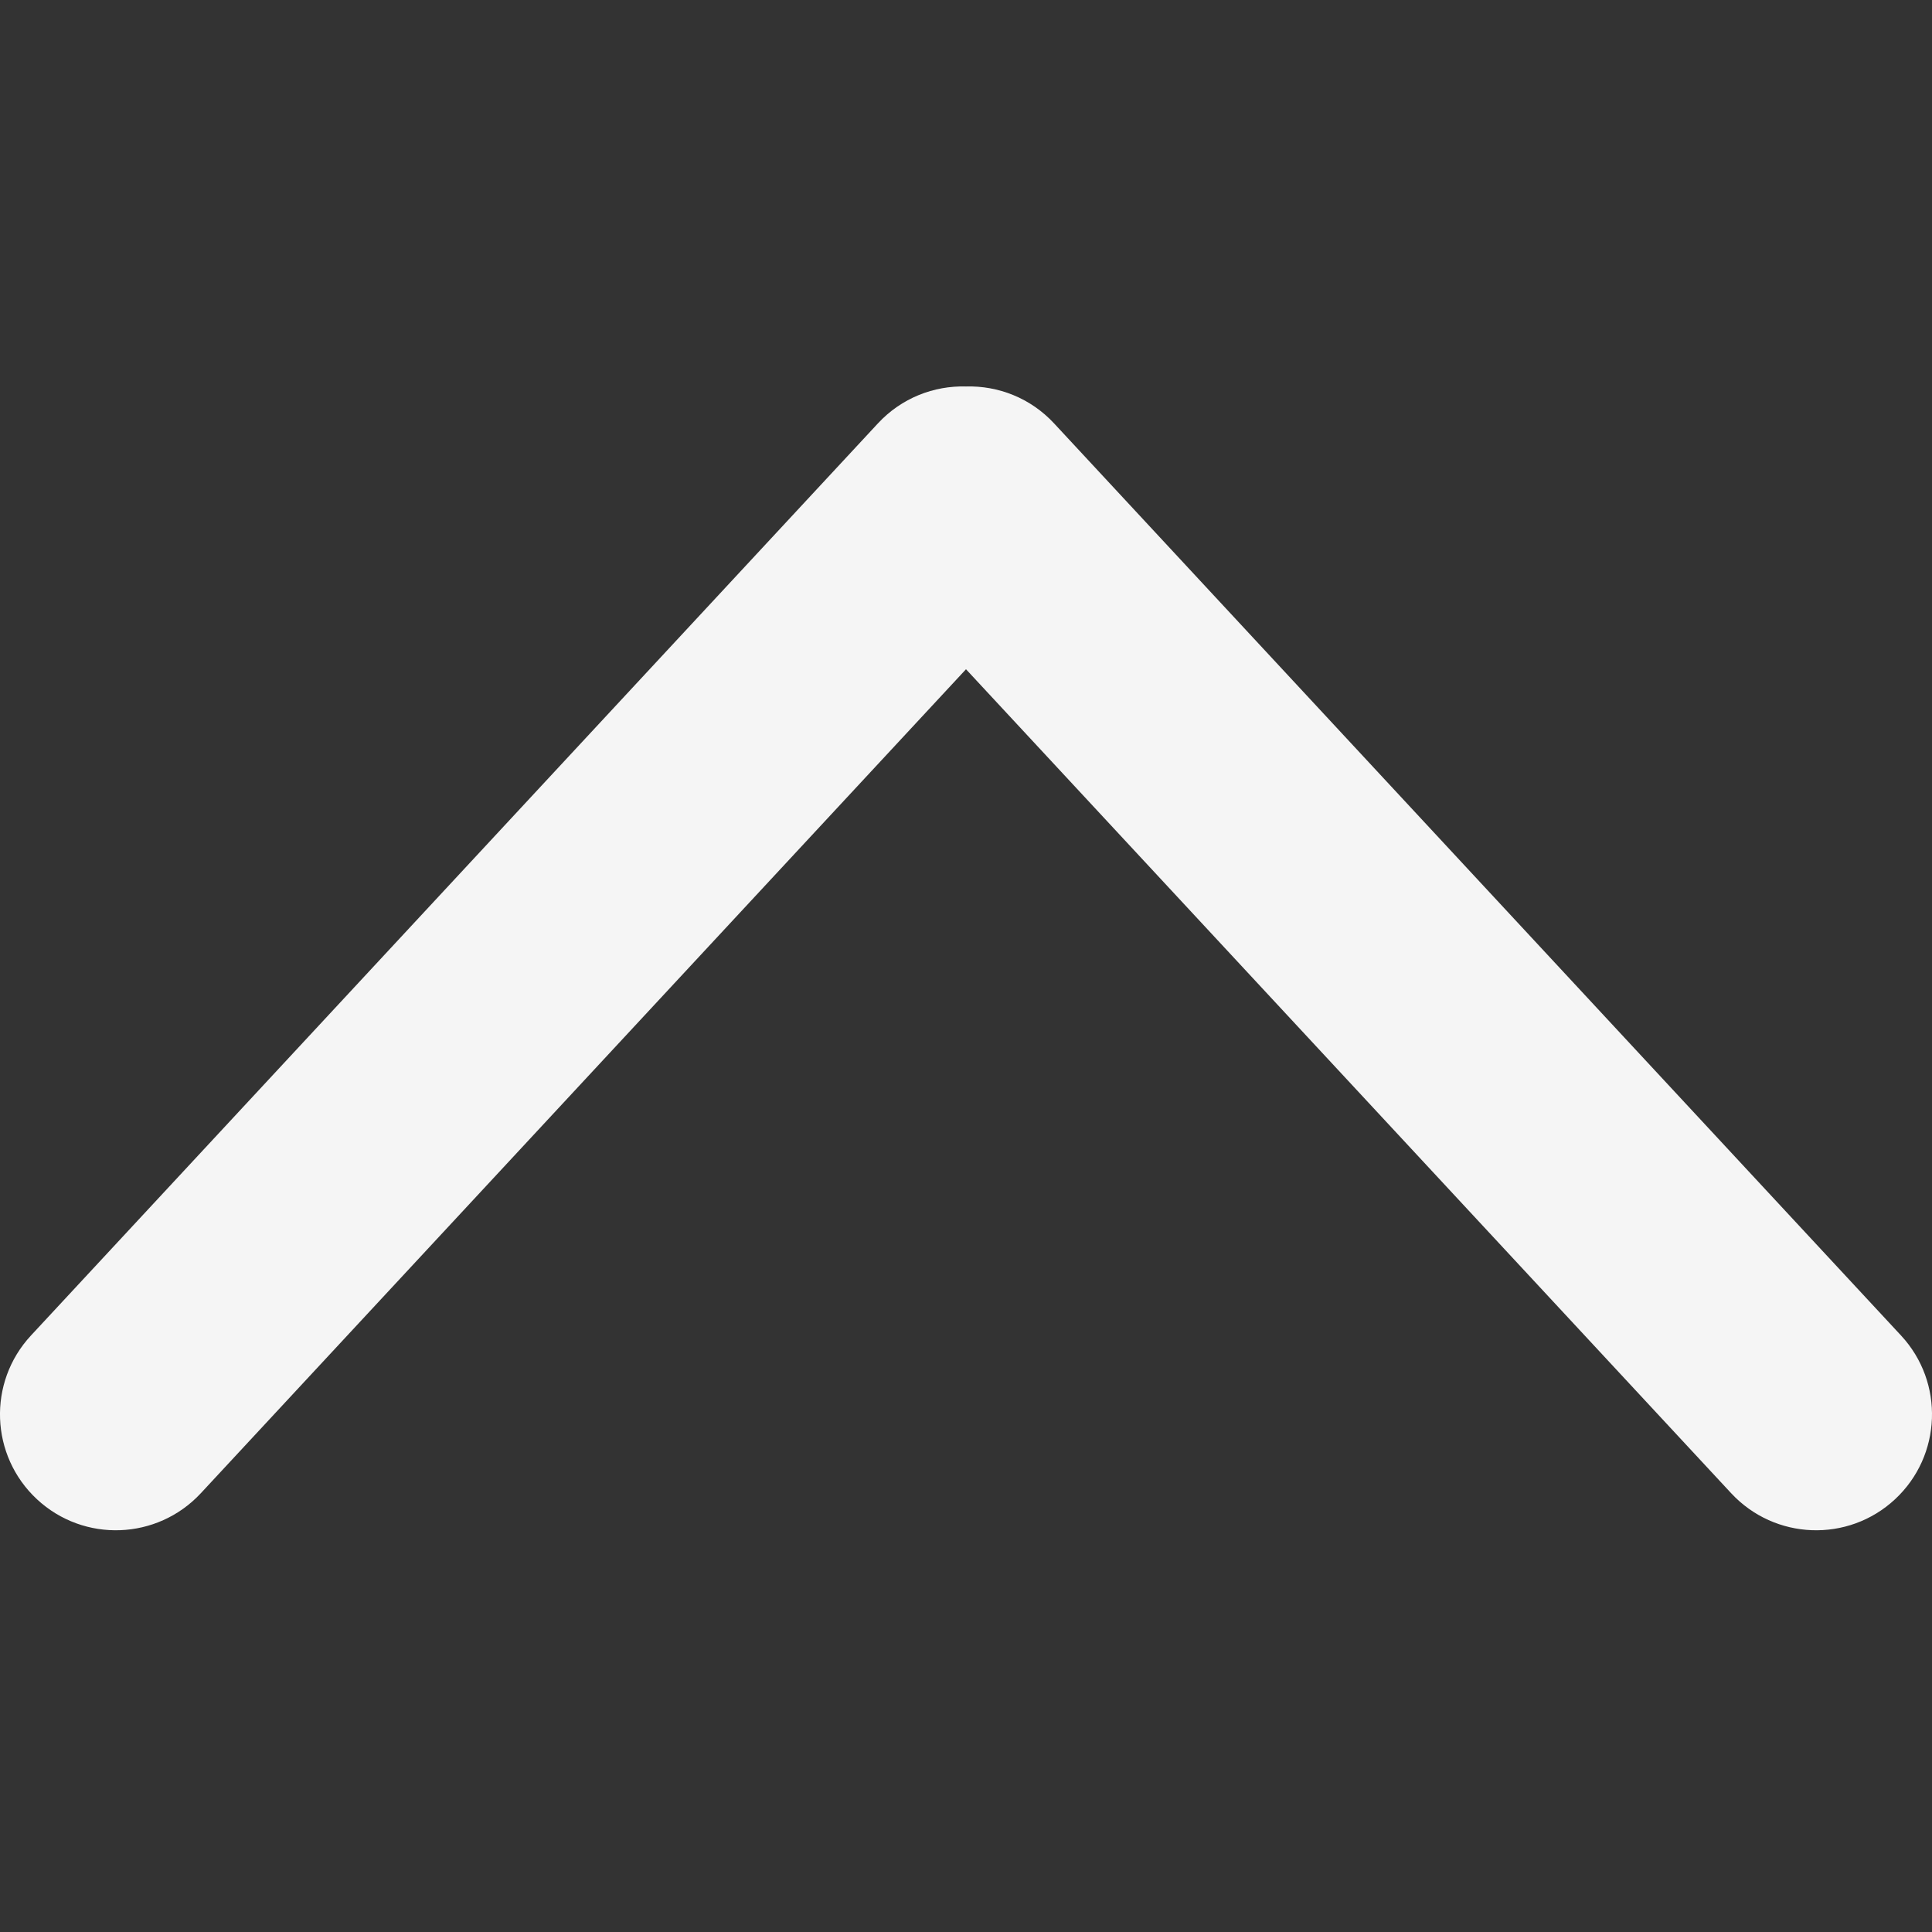 <svg width="25" height="25" viewBox="0 0 25 25" fill="none" xmlns="http://www.w3.org/2000/svg">
<rect x="0" y="0" width="25" height="25" fill="#333333" stroke="none"/>
<path fill-rule="evenodd" clip-rule="evenodd" d="M12.5 5.001C12.916 4.989 13.335 5.15 13.64 5.479L24.599 17.281C25.163 17.888 25.128 18.837 24.521 19.401C23.914 19.965 22.965 19.929 22.401 19.322L12.5 8.66L2.599 19.322C2.035 19.929 1.086 19.965 0.479 19.401C-0.128 18.837 -0.163 17.888 0.401 17.281L11.36 5.479C11.665 5.15 12.084 4.989 12.5 5.001Z" fill="#F5F5F5"/>
</svg>
